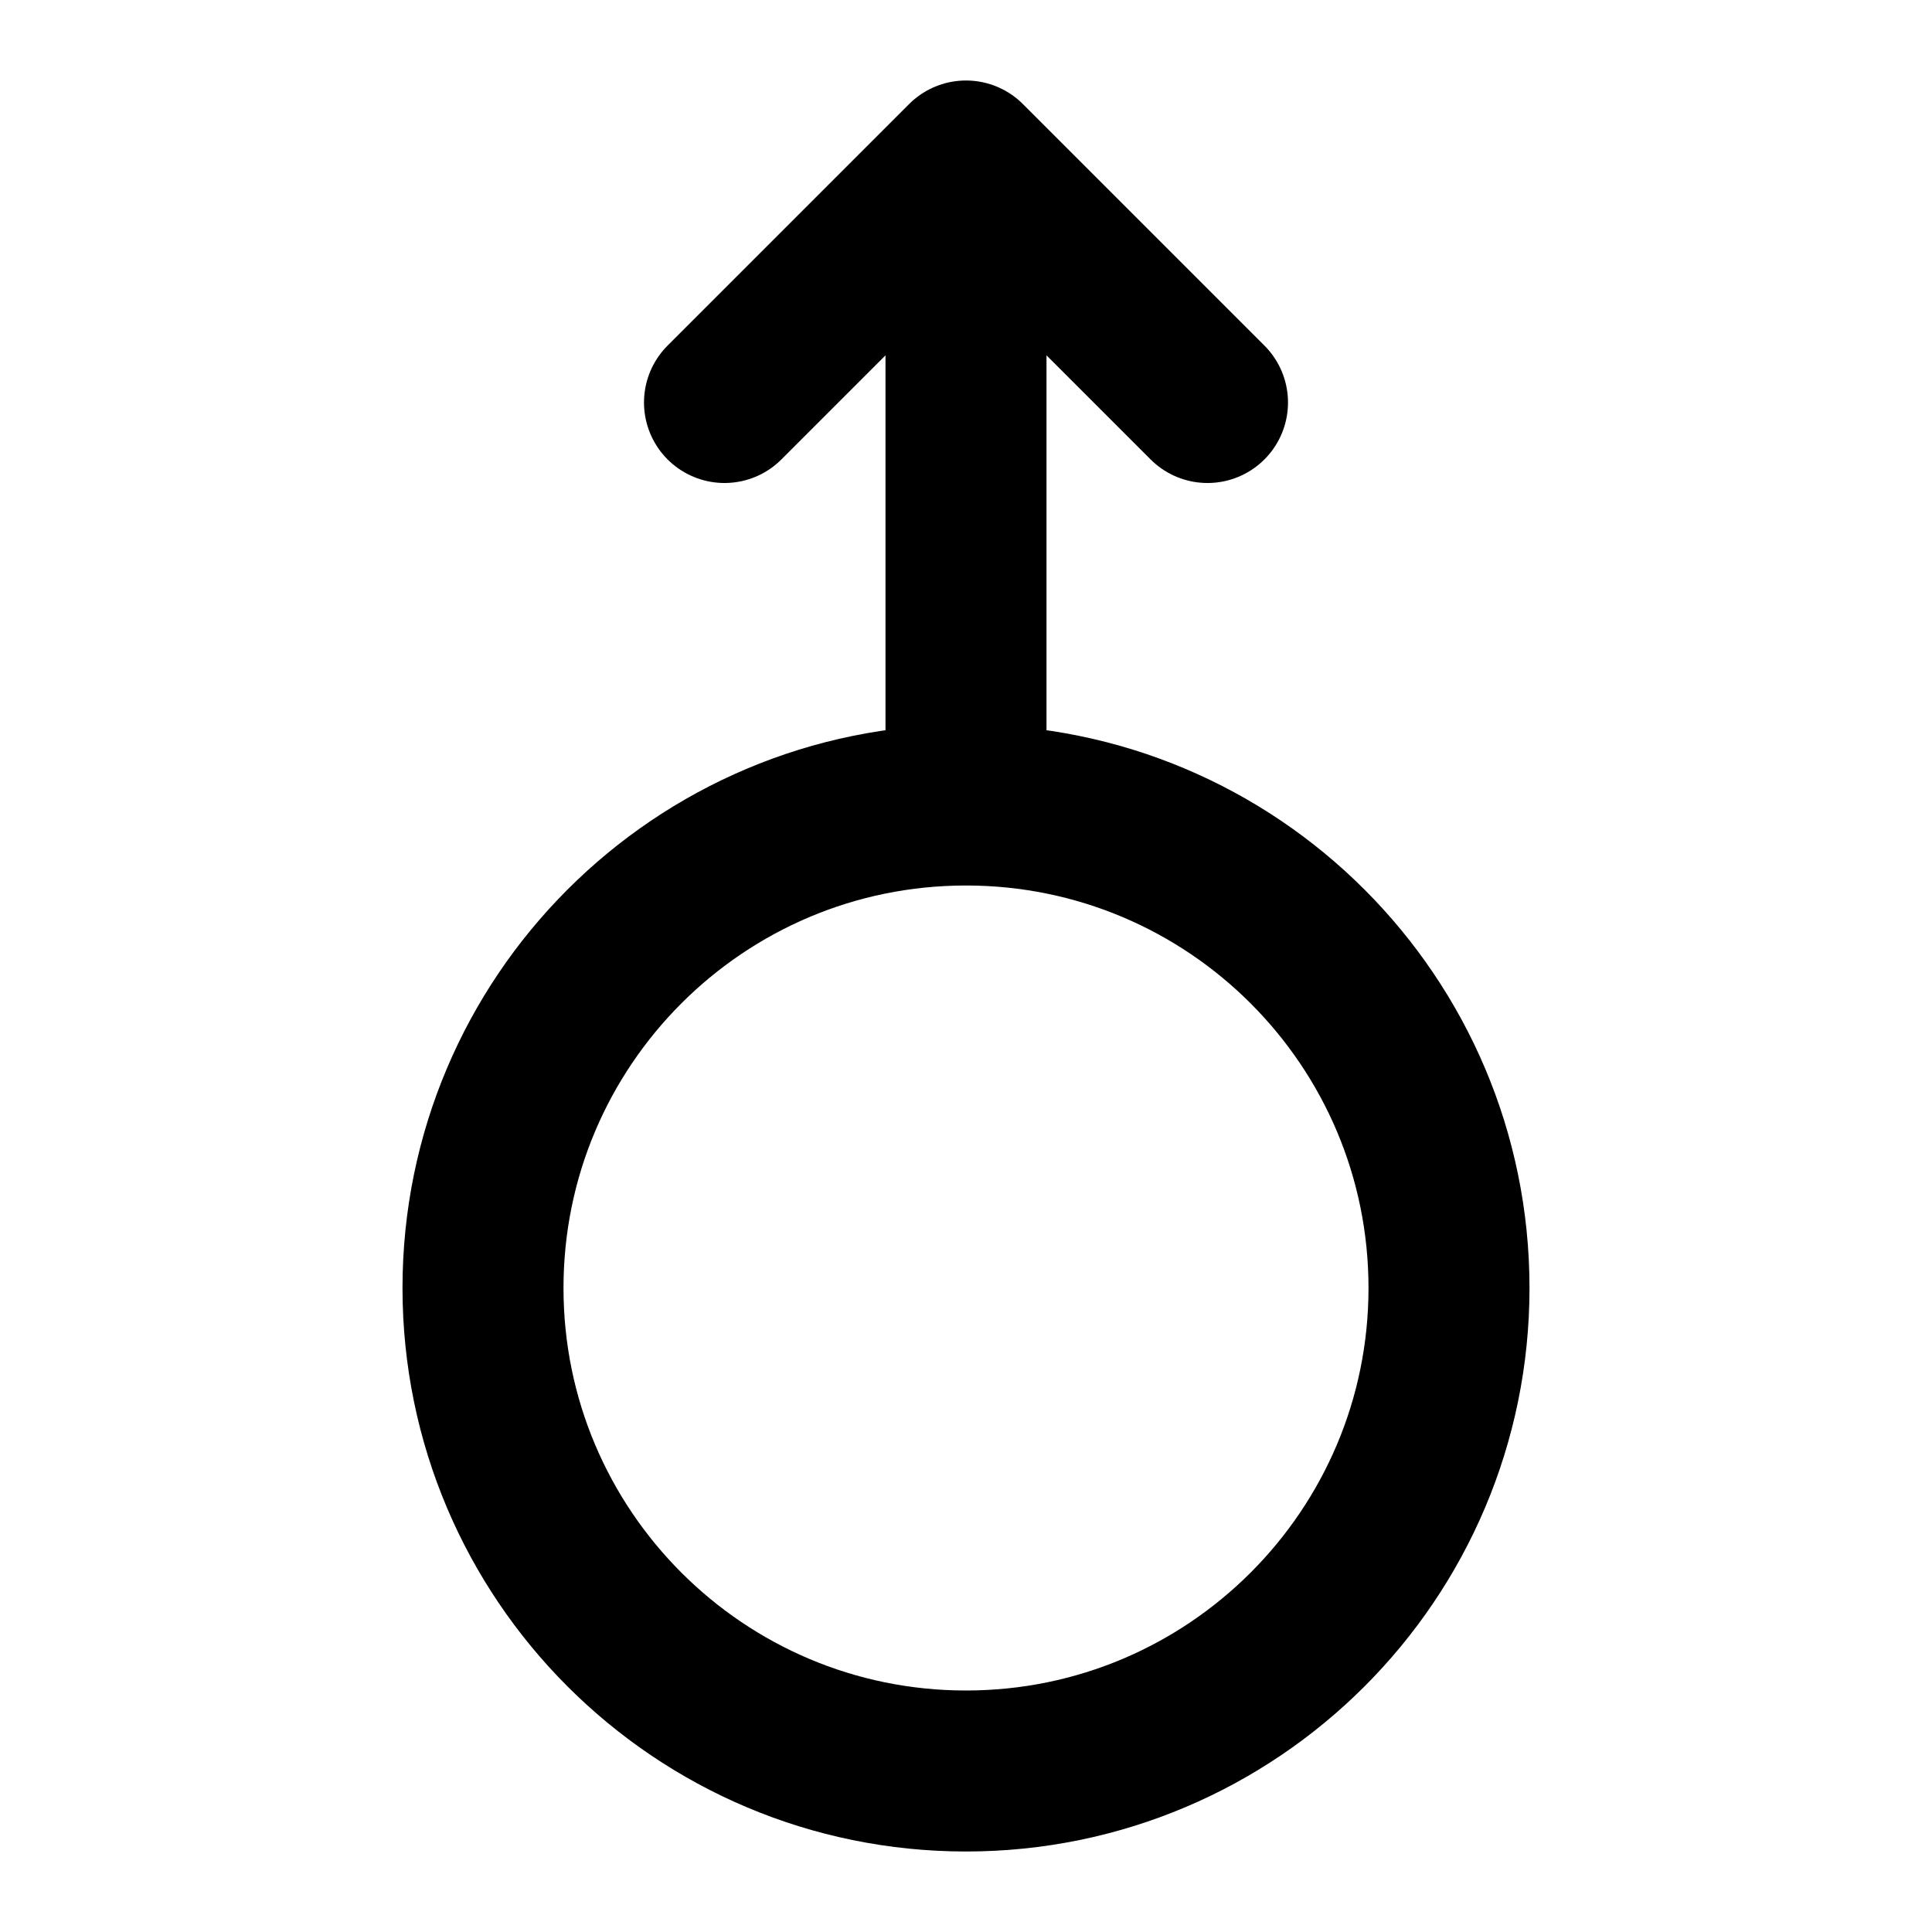 <svg width="24" height="24" viewBox="0 0 24 24" fill="none" xmlns="http://www.w3.org/2000/svg">
<path d="M12 10C8.686 10 6 12.686 6 16C6 19.314 8.686 22 12 22C15.314 22 18 19.314 18 16C18 12.686 15.314 10 12 10ZM12 10V2M12 2L15 5M12 2L9 5" stroke="black" stroke-width="2" stroke-linecap="round" stroke-linejoin="round"/>
</svg>
